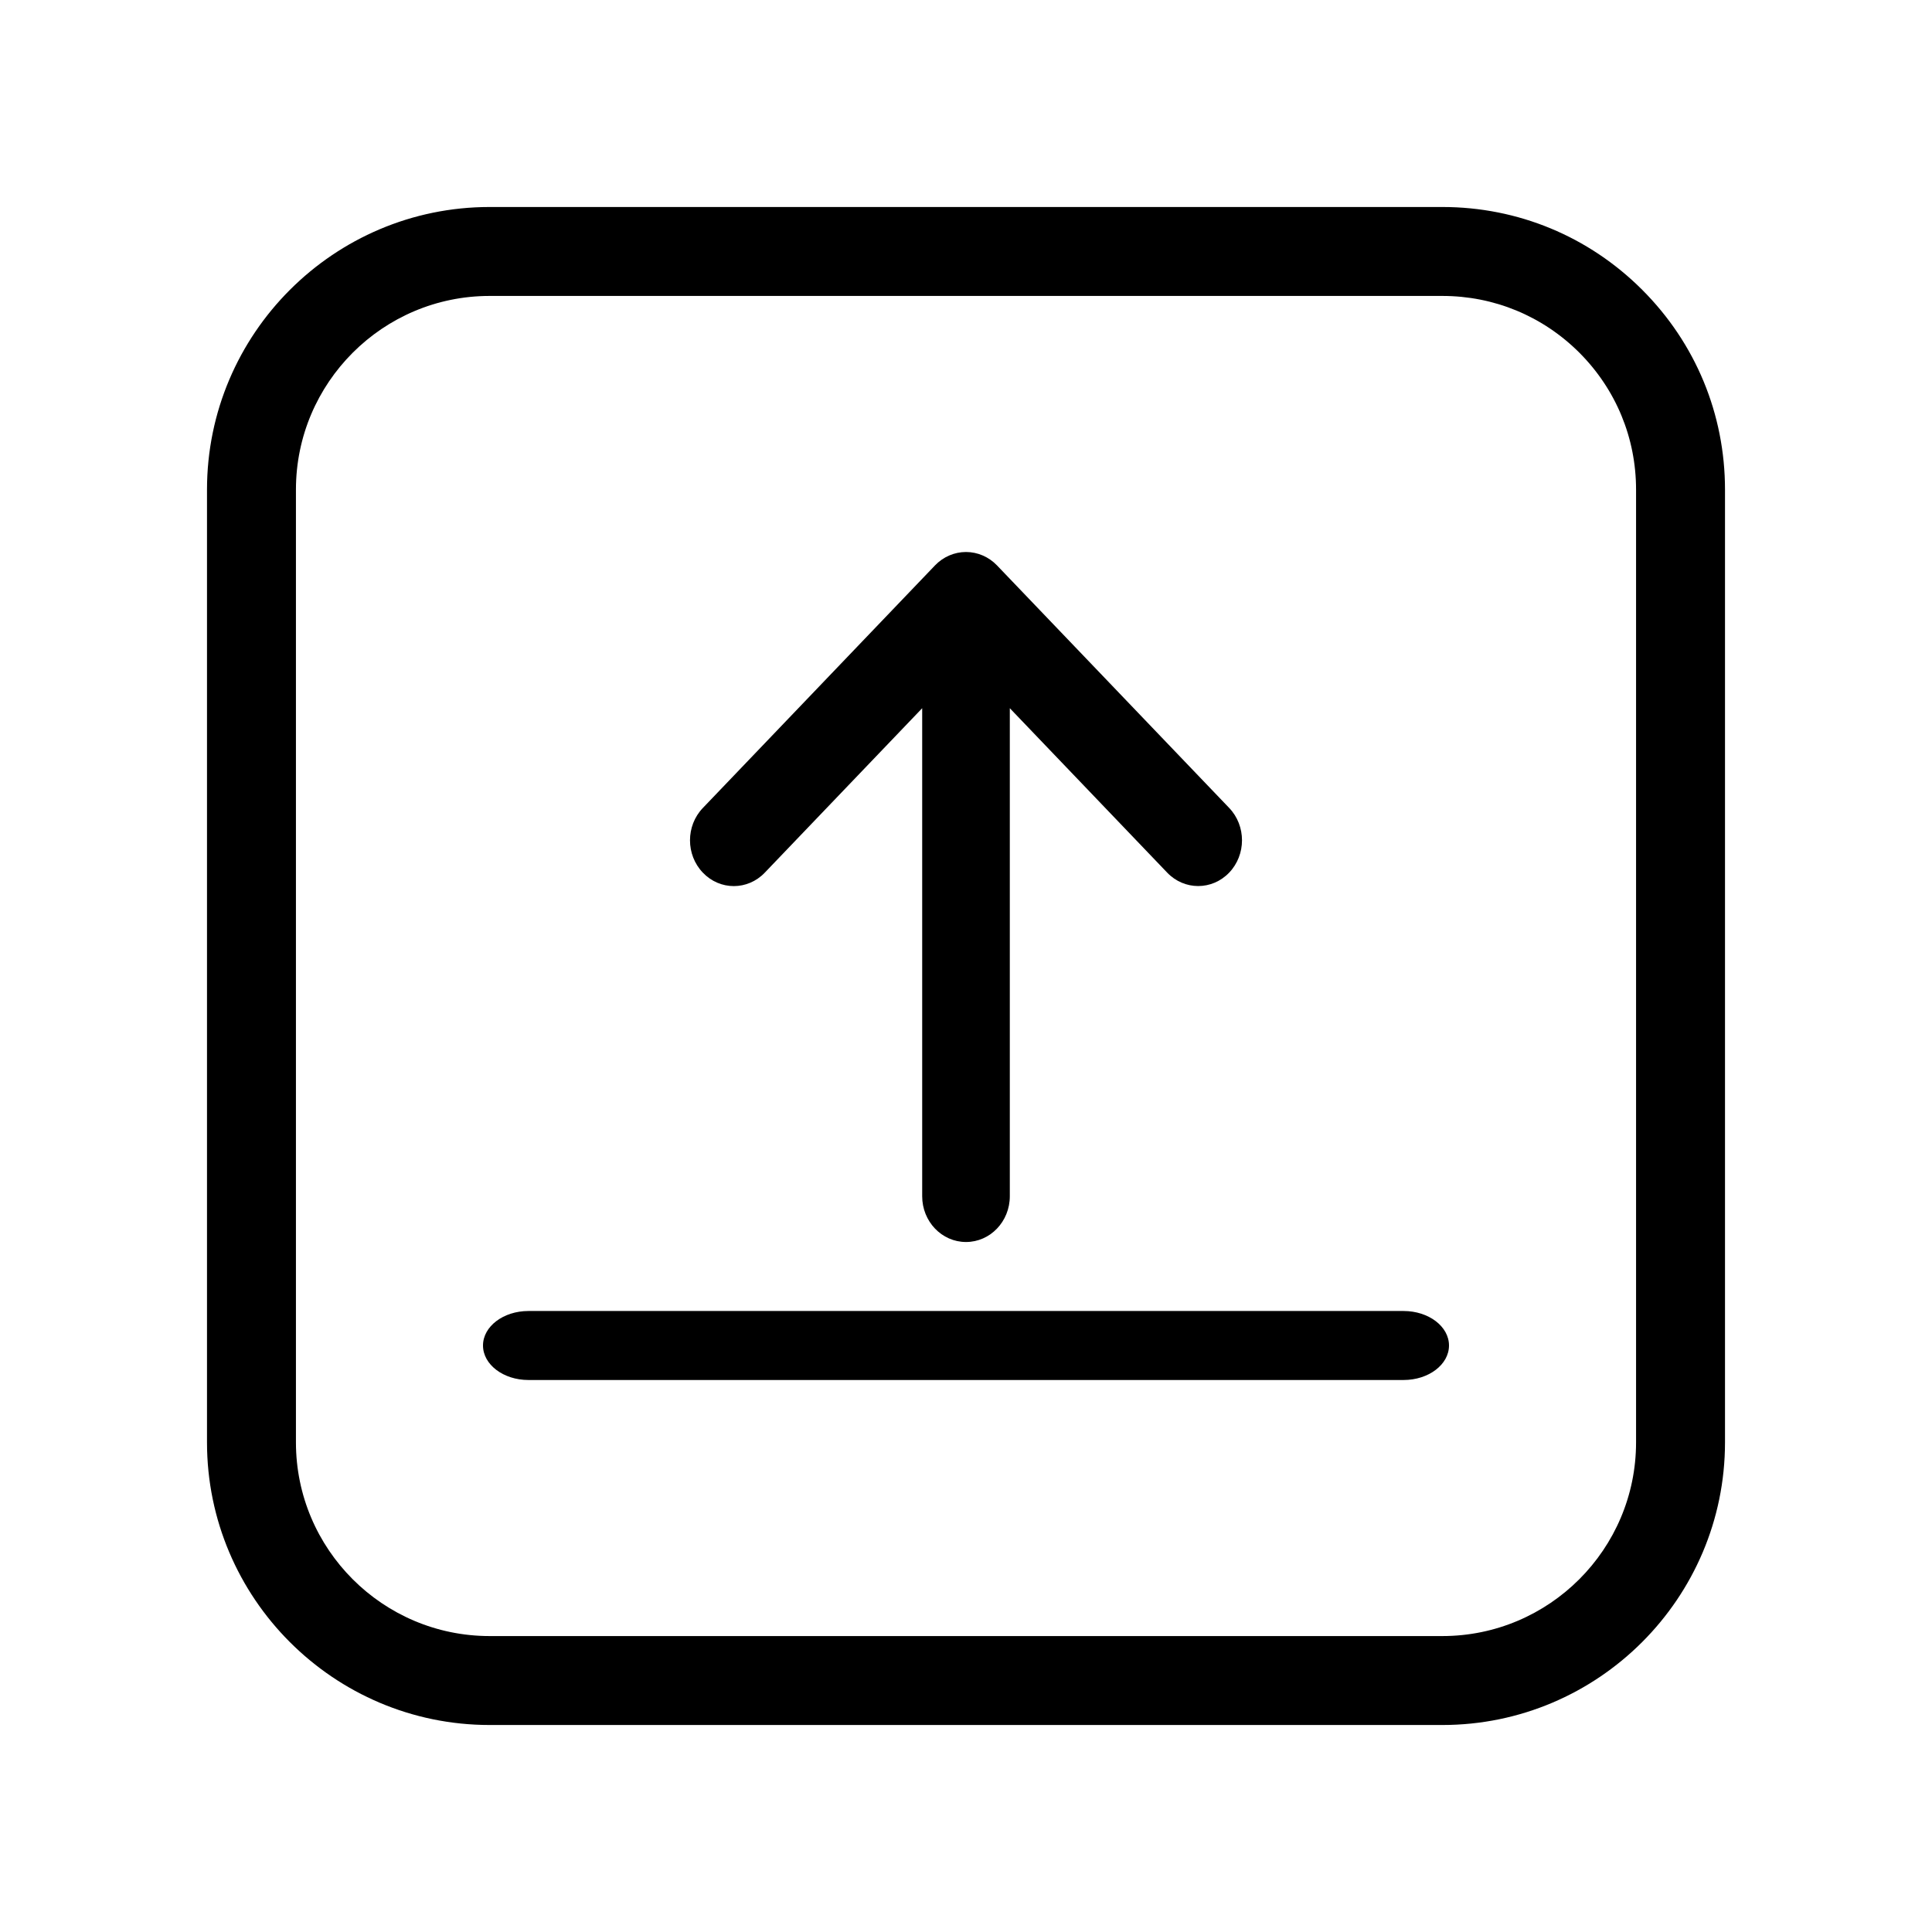 <?xml version="1.0" encoding="UTF-8"?>
<svg width="28px" height="28px" viewBox="0 0 28 28" version="1.1" xmlns="http://www.w3.org/2000/svg" xmlns:xlink="http://www.w3.org/1999/xlink">
    <title>submit_w</title>
    <g id="submit_w" stroke="none" stroke-width="1" fill="none" fill-rule="evenodd">
        <g id="004-upload-2" transform="translate(3, 3)" fill="#000000" fill-rule="nonzero">
            <path d="M20.8,1.2 C20.026,0.426 18.998,0 17.904,0 L4.096,0 C1.838,0 0,1.838 0,4.096 L0,17.904 C0,20.162 1.838,22 4.096,22 L17.904,22 C20.162,22 22,20.162 22,17.904 L22,4.096 C22,3.002 21.574,1.974 20.8,1.2 Z M20.711,17.904 L20.711,17.904 C20.711,19.452 19.452,20.711 17.904,20.711 L4.096,20.711 C2.548,20.711 1.289,19.452 1.289,17.904 L1.289,4.096 C1.289,2.548 2.548,1.289 4.096,1.289 L17.904,1.289 C18.654,1.289 19.358,1.581 19.889,2.111 C20.419,2.642 20.711,3.346 20.711,4.096 L20.711,17.904 Z" id="Shape"></path>
            <path d="M14.814,8.709 L11.449,5.194 C11.33,5.07 11.168,5 11,5 C10.832,5 10.67,5.07 10.551,5.194 L7.186,8.71 C6.938,8.969 6.938,9.388 7.186,9.647 C7.31,9.777 7.472,9.842 7.635,9.842 C7.797,9.842 7.96,9.777 8.084,9.647 L10.365,7.264 L10.365,14.337 C10.365,14.703 10.649,15 11,15 C11.351,15 11.635,14.703 11.635,14.337 L11.635,7.264 L13.916,9.647 C14.164,9.906 14.566,9.906 14.814,9.647 C15.062,9.388 15.062,8.968 14.814,8.709 Z" id="Path"></path>
            <path d="M17.342,16 L4.658,16 C4.295,16 4,16.224 4,16.5 C4,16.776 4.295,17 4.658,17 L17.342,17 C17.705,17 18,16.776 18,16.5 C18,16.224 17.705,16 17.342,16 Z" id="Path"></path>
        </g>
    </g>
</svg>